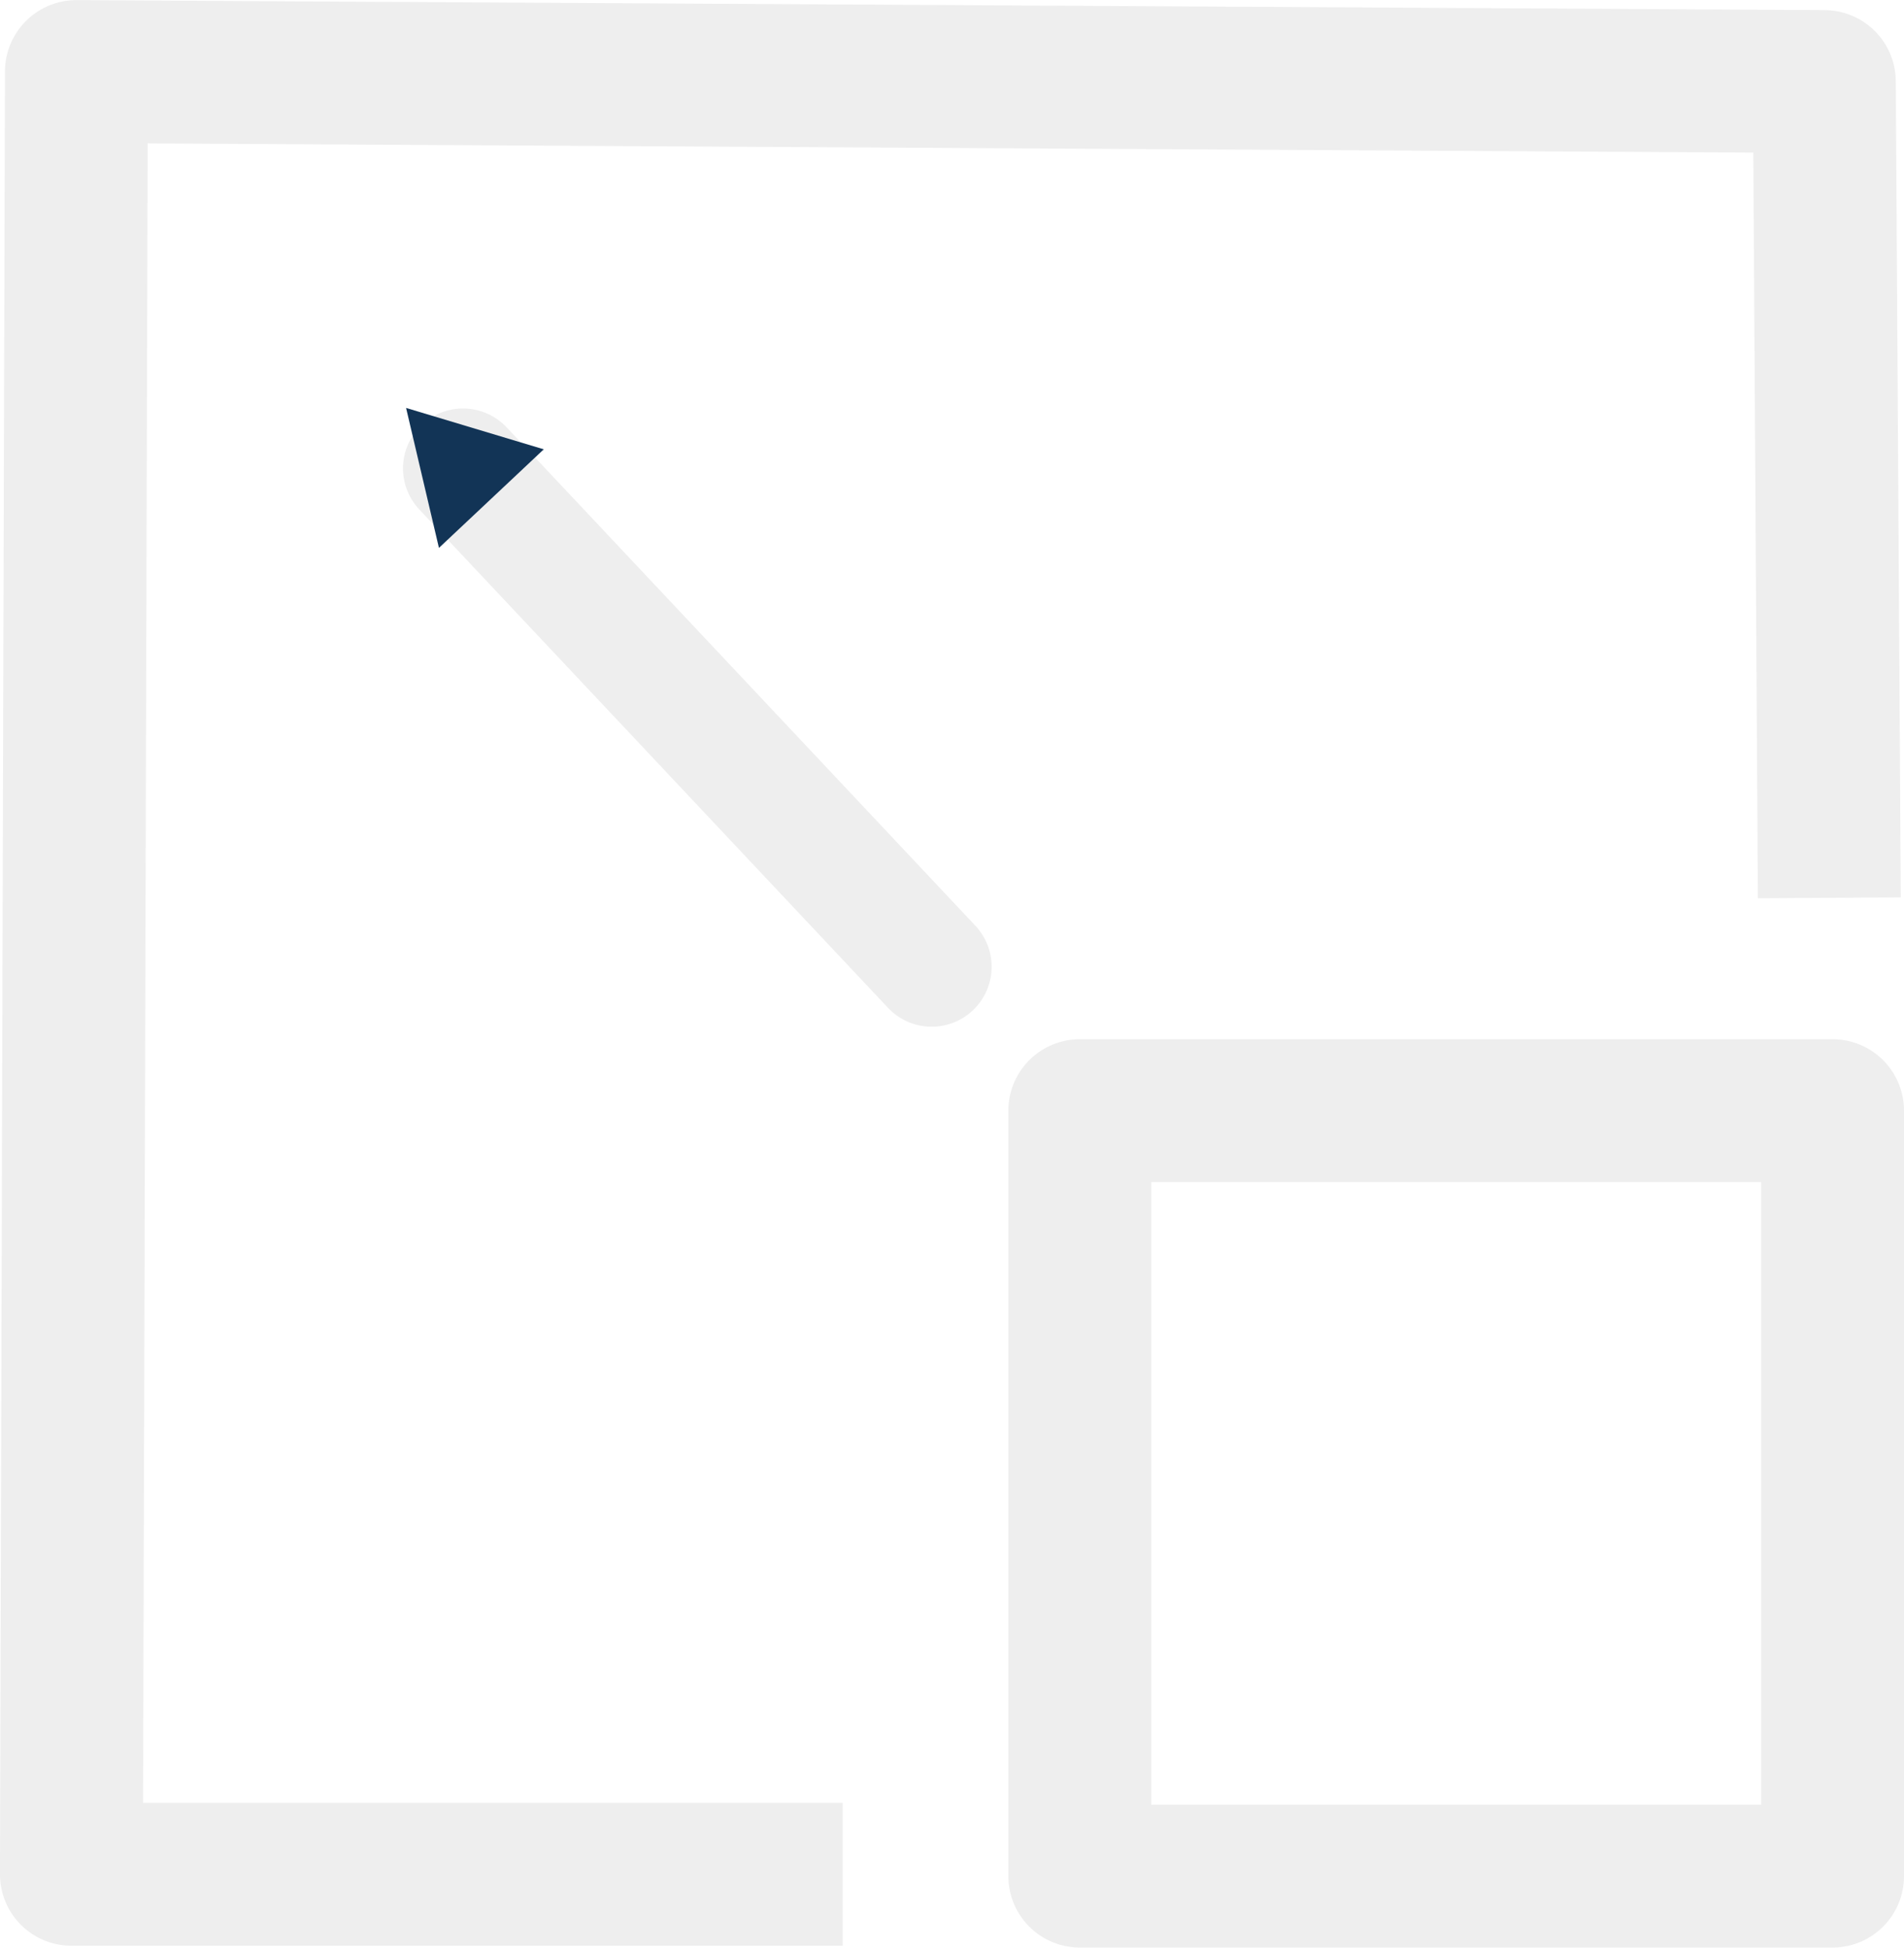 <?xml version="1.0" encoding="UTF-8" standalone="no"?>
<svg
   xmlns:dc="http://purl.org/dc/elements/1.1/"
   xmlns:cc="http://creativecommons.org/ns#"
   xmlns:rdf="http://www.w3.org/1999/02/22-rdf-syntax-ns#"
   xmlns:svg="http://www.w3.org/2000/svg"
   xmlns="http://www.w3.org/2000/svg"
   xmlns:xlink="http://www.w3.org/1999/xlink"
   version="1.1"
   width="213.188"
   height="218.094"
   id="svg2">
  <defs
     id="defs4">
    <linearGradient
       id="linearGradient17756">
      <stop
         id="stop17752"
         offset="0"
         style="stop-color:#654321;stop-opacity:1" />
      <stop
         id="stop17754"
         offset="1"
         style="stop-color:#123456;stop-opacity:1" />
    </linearGradient>
    <marker
       id="TriangleOutM"
       refY="0"
       refX="0"
       orient="auto">
      <path
         id="path3919"
         d="m 5.77,0 -8.65,5 0,-10 8.65,5 z"
         transform="scale(0.4,0.4)"
         style="fill-rule:evenodd;stroke:#EEEEEE;stroke-width:1pt" />
    </marker>
    <radialGradient
       xlink:href="#linearGradient17756"
       id="radialGradient845"
       gradientUnits="userSpaceOnUse"
       gradientTransform="matrix(1,0,0,1.023,0,-2.497)"
       cx="106.592"
       cy="109.048"
       fx="106.592"
       fy="109.048"
       r="106.597" />
    <marker
       id="TriangleOutMV"
       refY="0"
       refX="0"
       orient="auto">
      <path
         id="path997"
         d="m 5.77,0 -8.65,5 0,-10 8.65,5 z"
         transform="scale(0.4,0.4)"
         style="stroke:none;stroke-width:1pt;fill:url(#radialGradient845);fill-rule:evenodd" />
    </marker>
  </defs>
  <g
     style="stroke:#EEEEEE;stroke-opacity:1"
     id="g881">
    <rect
       id="rect2985"
       height="85.714"
       width="84.286"
       y="124.371"
       x="120.903"
       style="fill:none;stroke:#EEEEEE;stroke-width:16;stroke-linejoin:round;stroke-miterlimit:4;stroke-dasharray:none;stroke-opacity:1" />
    <path
       id="path3766"
       d="M 94.353,209.881 H 7.996 l 0.561,-201.87 195.71,1.121 0.561,91.404"
       style="fill:none;stroke:#EEEEEE;stroke-width:16;stroke-linecap:butt;stroke-linejoin:round;stroke-miterlimit:4;stroke-dasharray:none;stroke-opacity:1" />
    <path
       id="path3768"
       style="stroke-linejoin:miter;marker-end:url(#TriangleOutMV);stroke:#EEEEEE;stroke-linecap:round;stroke-miterlimit:4;stroke-dasharray:none;stroke-width:13.426;fill:none;stroke-opacity:1"
       d="M 104.318,108.257 51.838,52.453" />
  </g>
</svg>
